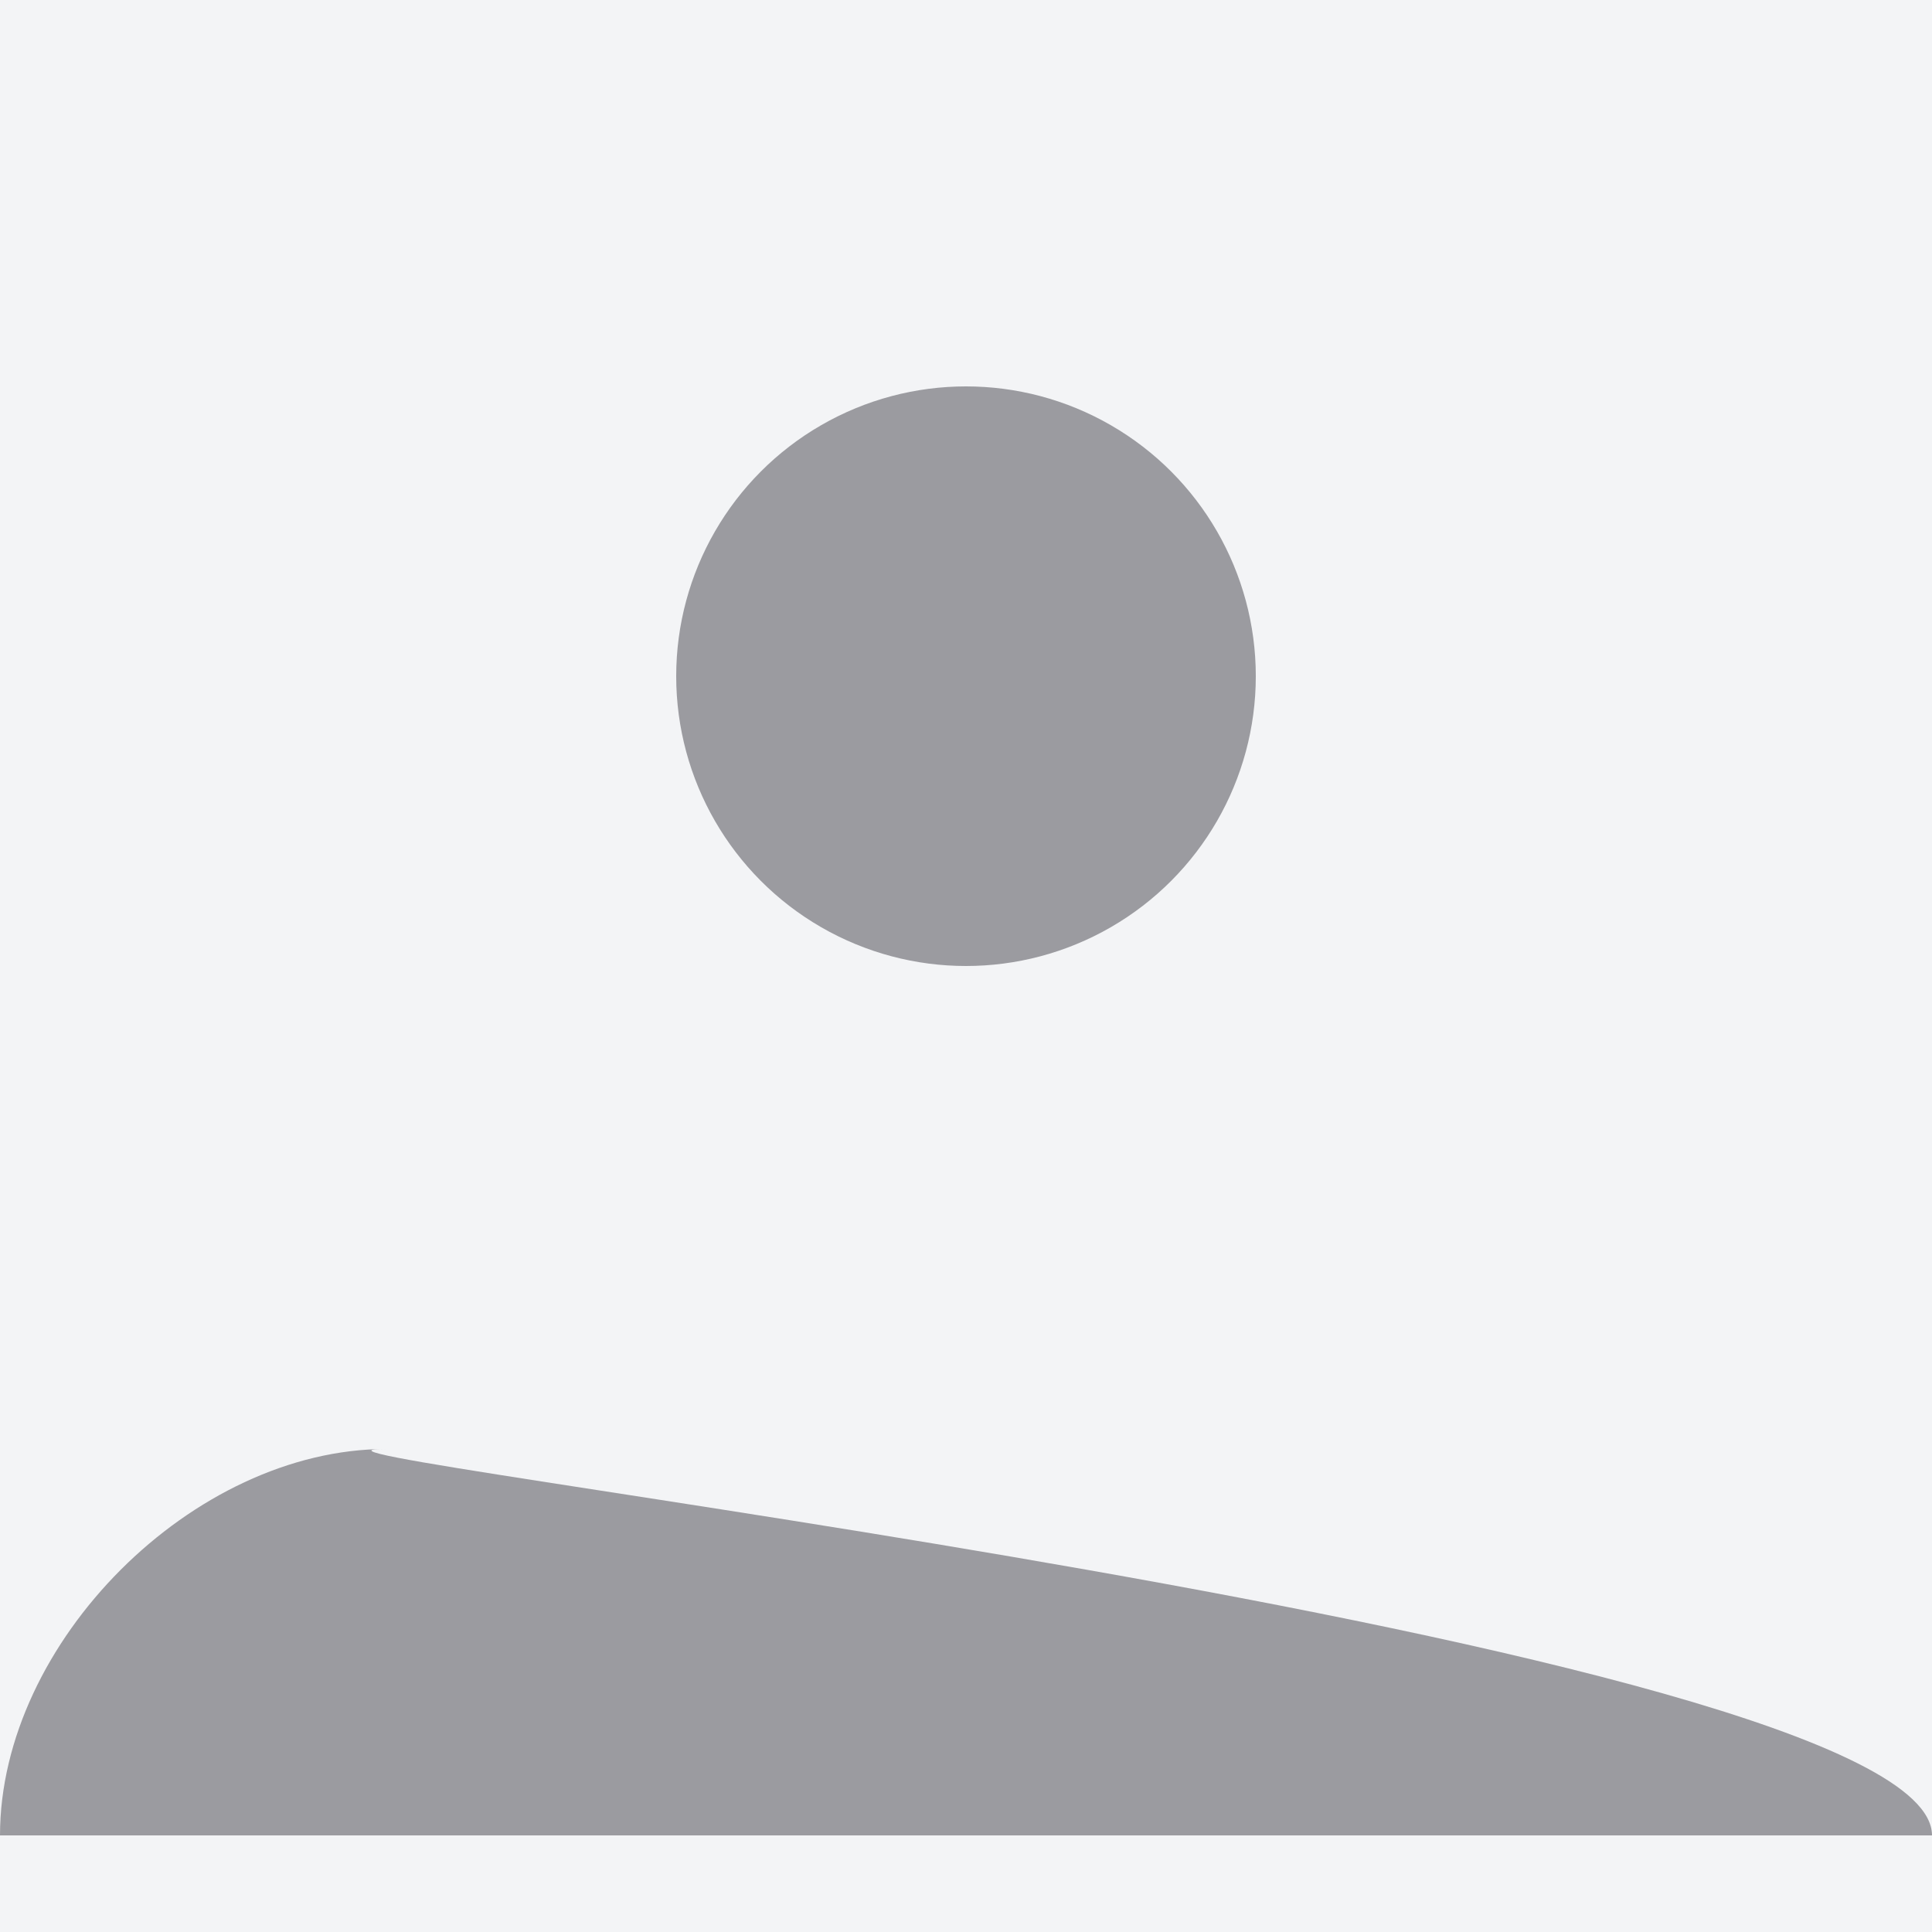 <svg width="100" height="100" viewBox="0 0 100 100" fill="none" xmlns="http://www.w3.org/2000/svg">
<rect width="100" height="100" fill="#F3F4F6"/>
<circle cx="50" cy="35" r="15" fill="#9B9BA0"/>
<path d="M20 75C10 75 0 85 0 95H100C100 85 10 75 20 75H20Z" fill="#9B9BA0"/>
</svg> 